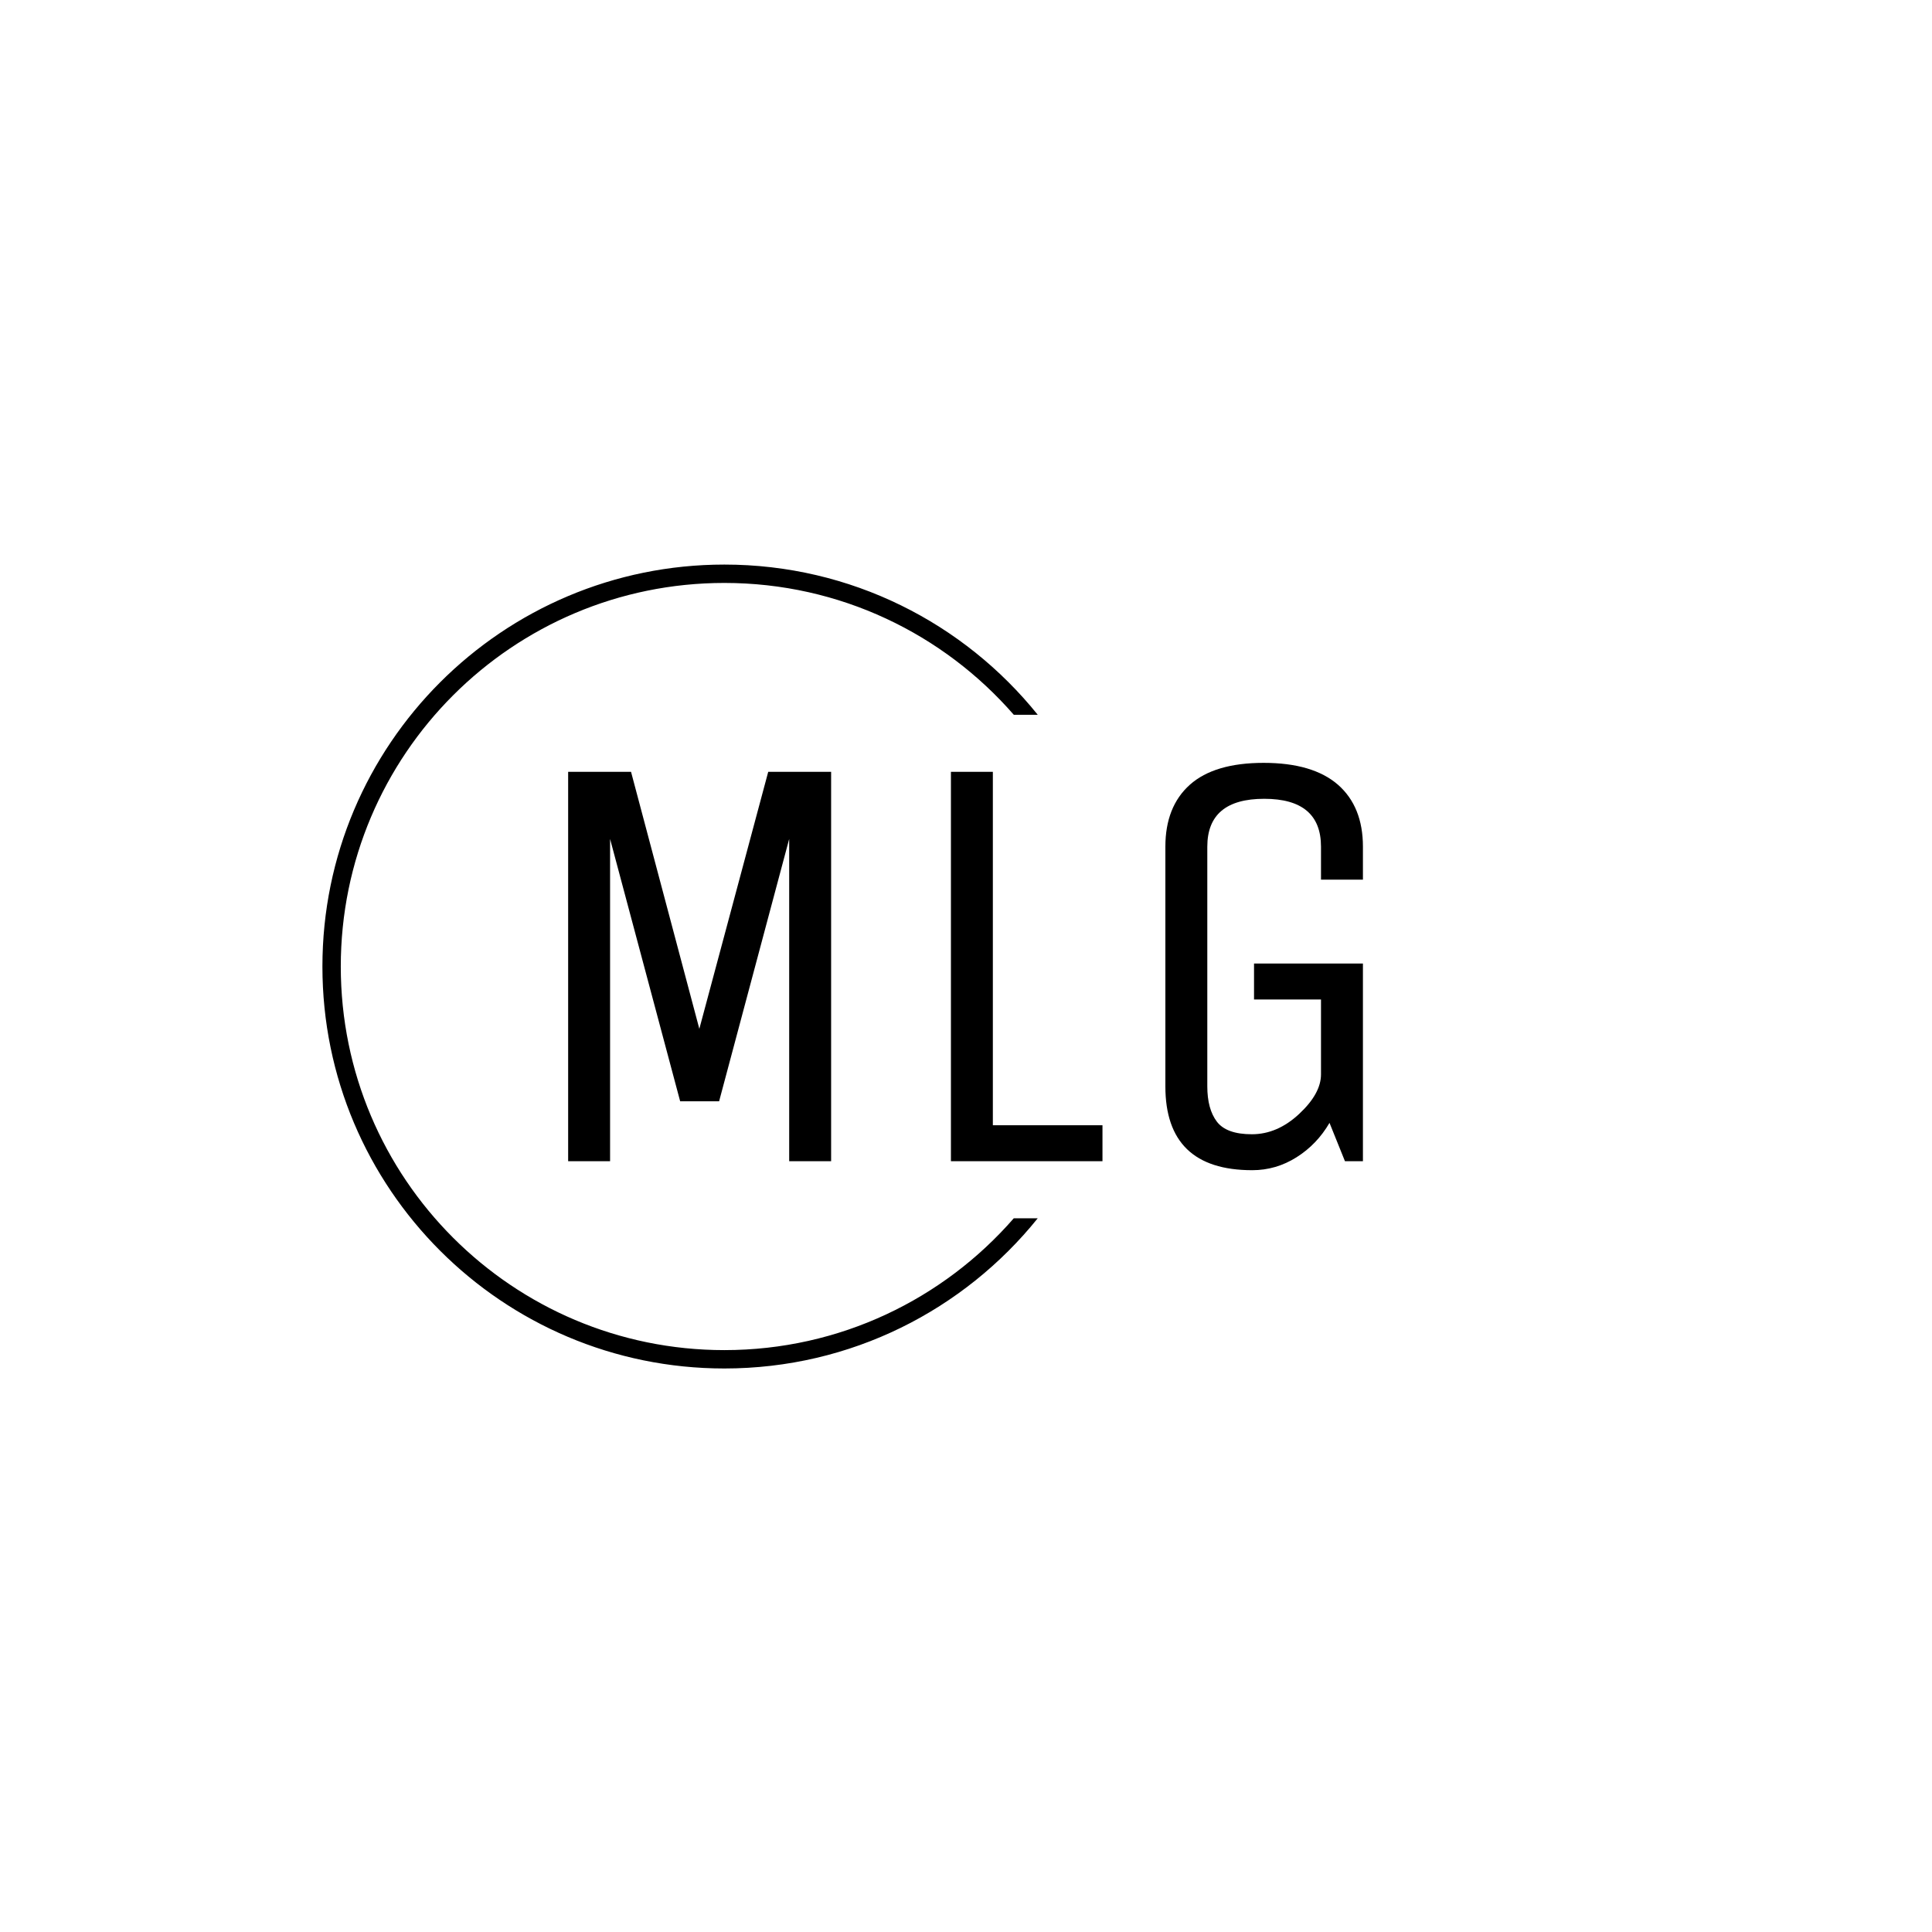 <svg xmlns="http://www.w3.org/2000/svg" version="1.1" xmlns:xlink="http://www.w3.org/1999/xlink" xmlns:svgjs="http://svgjs.dev/svgjs" width="1500" height="1500" viewBox="0 0 1500 1500"><rect width="1500" height="1500" fill="#ffffff"></rect><g transform="matrix(0.667,0,0,0.667,249.394,438.586)"><svg viewBox="0 0 396 247" data-background-color="#000000" preserveAspectRatio="xMidYMid meet" height="935" width="1500" xmlns="http://www.w3.org/2000/svg" xmlns:xlink="http://www.w3.org/1999/xlink"><g id="tight-bounds" transform="matrix(1,0,0,1,0.24,-0.1)"><svg viewBox="0 0 395.52 247.2" height="247.2" width="395.52"><g><svg></svg></g><g><svg viewBox="0 0 395.52 247.2" height="247.2" width="395.52"><g transform="matrix(1,0,0,1,75.544,60.973)"><svg viewBox="0 0 244.431 125.255" height="125.255" width="244.431"><g><svg viewBox="0 0 244.431 125.255" height="125.255" width="244.431"><g><svg viewBox="0 0 244.431 125.255" height="125.255" width="244.431"><g><svg viewBox="0 0 244.431 125.255" height="125.255" width="244.431"><g id="textblocktransform"><svg viewBox="0 0 244.431 125.255" height="125.255" width="244.431" id="textblock"><g><svg viewBox="0 0 244.431 125.255" height="125.255" width="244.431"><g transform="matrix(1,0,0,1,0,0)"><svg width="244.431" viewBox="5 -33.25 66.34 34" height="125.255" data-palette-color="#f805f8"><path d="M8.5-26.9L8.5 0 5 0 5-32.5 10.25-32.5 15.95-11.05 21.7-32.5 26.95-32.5 26.95 0 23.45 0 23.45-26.9 17.6-5 14.35-5 8.5-26.9ZM49.6 0L36.95 0 36.95-32.5 40.45-32.5 40.45-3 49.6-3 49.6 0ZM67.84-13.5L62.25-13.5 62.25-16.5 71.34-16.5 71.34 0 69.84 0 68.55-3.2Q67.5-1.4 65.8-0.33 64.09 0.75 62.1 0.75L62.1 0.75Q54.85 0.75 54.85-6.25L54.85-6.25 54.85-26.25Q54.85-29.6 56.9-31.43 58.95-33.25 63.05-33.25 67.15-33.25 69.25-31.43 71.34-29.6 71.34-26.25L71.34-26.25 71.34-23.5 67.84-23.5 67.84-26.25Q67.84-30.25 63.1-30.25 58.35-30.25 58.35-26.25L58.35-26.25 58.35-6.25Q58.35-4.35 59.15-3.3 59.95-2.25 62.07-2.25 64.2-2.25 66.02-3.95 67.84-5.65 67.84-7.25L67.84-7.25 67.84-13.5Z" opacity="1" transform="matrix(1,0,0,1,0,0)" fill="#000000" class="wordmark-text-0" data-fill-palette-color="primary" id="text-0"></path></svg></g></svg></g></svg></g></svg></g></svg></g></svg></g></svg></g><g><path d="M0 123.6c0-68.262 55.338-123.6 123.6-123.6 38.958 0 73.706 18.024 96.361 46.188l-7.364 0c-21.624-24.839-53.477-40.54-88.997-40.54-65.143 0-117.952 52.809-117.952 117.952 0 65.143 52.809 117.952 117.952 117.952 35.52 0 67.373-15.7 88.997-40.54h7.364c-22.655 28.164-57.403 46.188-96.361 46.188-68.262 0-123.6-55.338-123.6-123.6z" fill="#000000" stroke="transparent" data-fill-palette-color="tertiary"></path></g></svg></g><defs></defs></svg><rect width="395.52" height="247.2" fill="none" stroke="none" visibility="hidden"></rect></g></svg></g></svg>